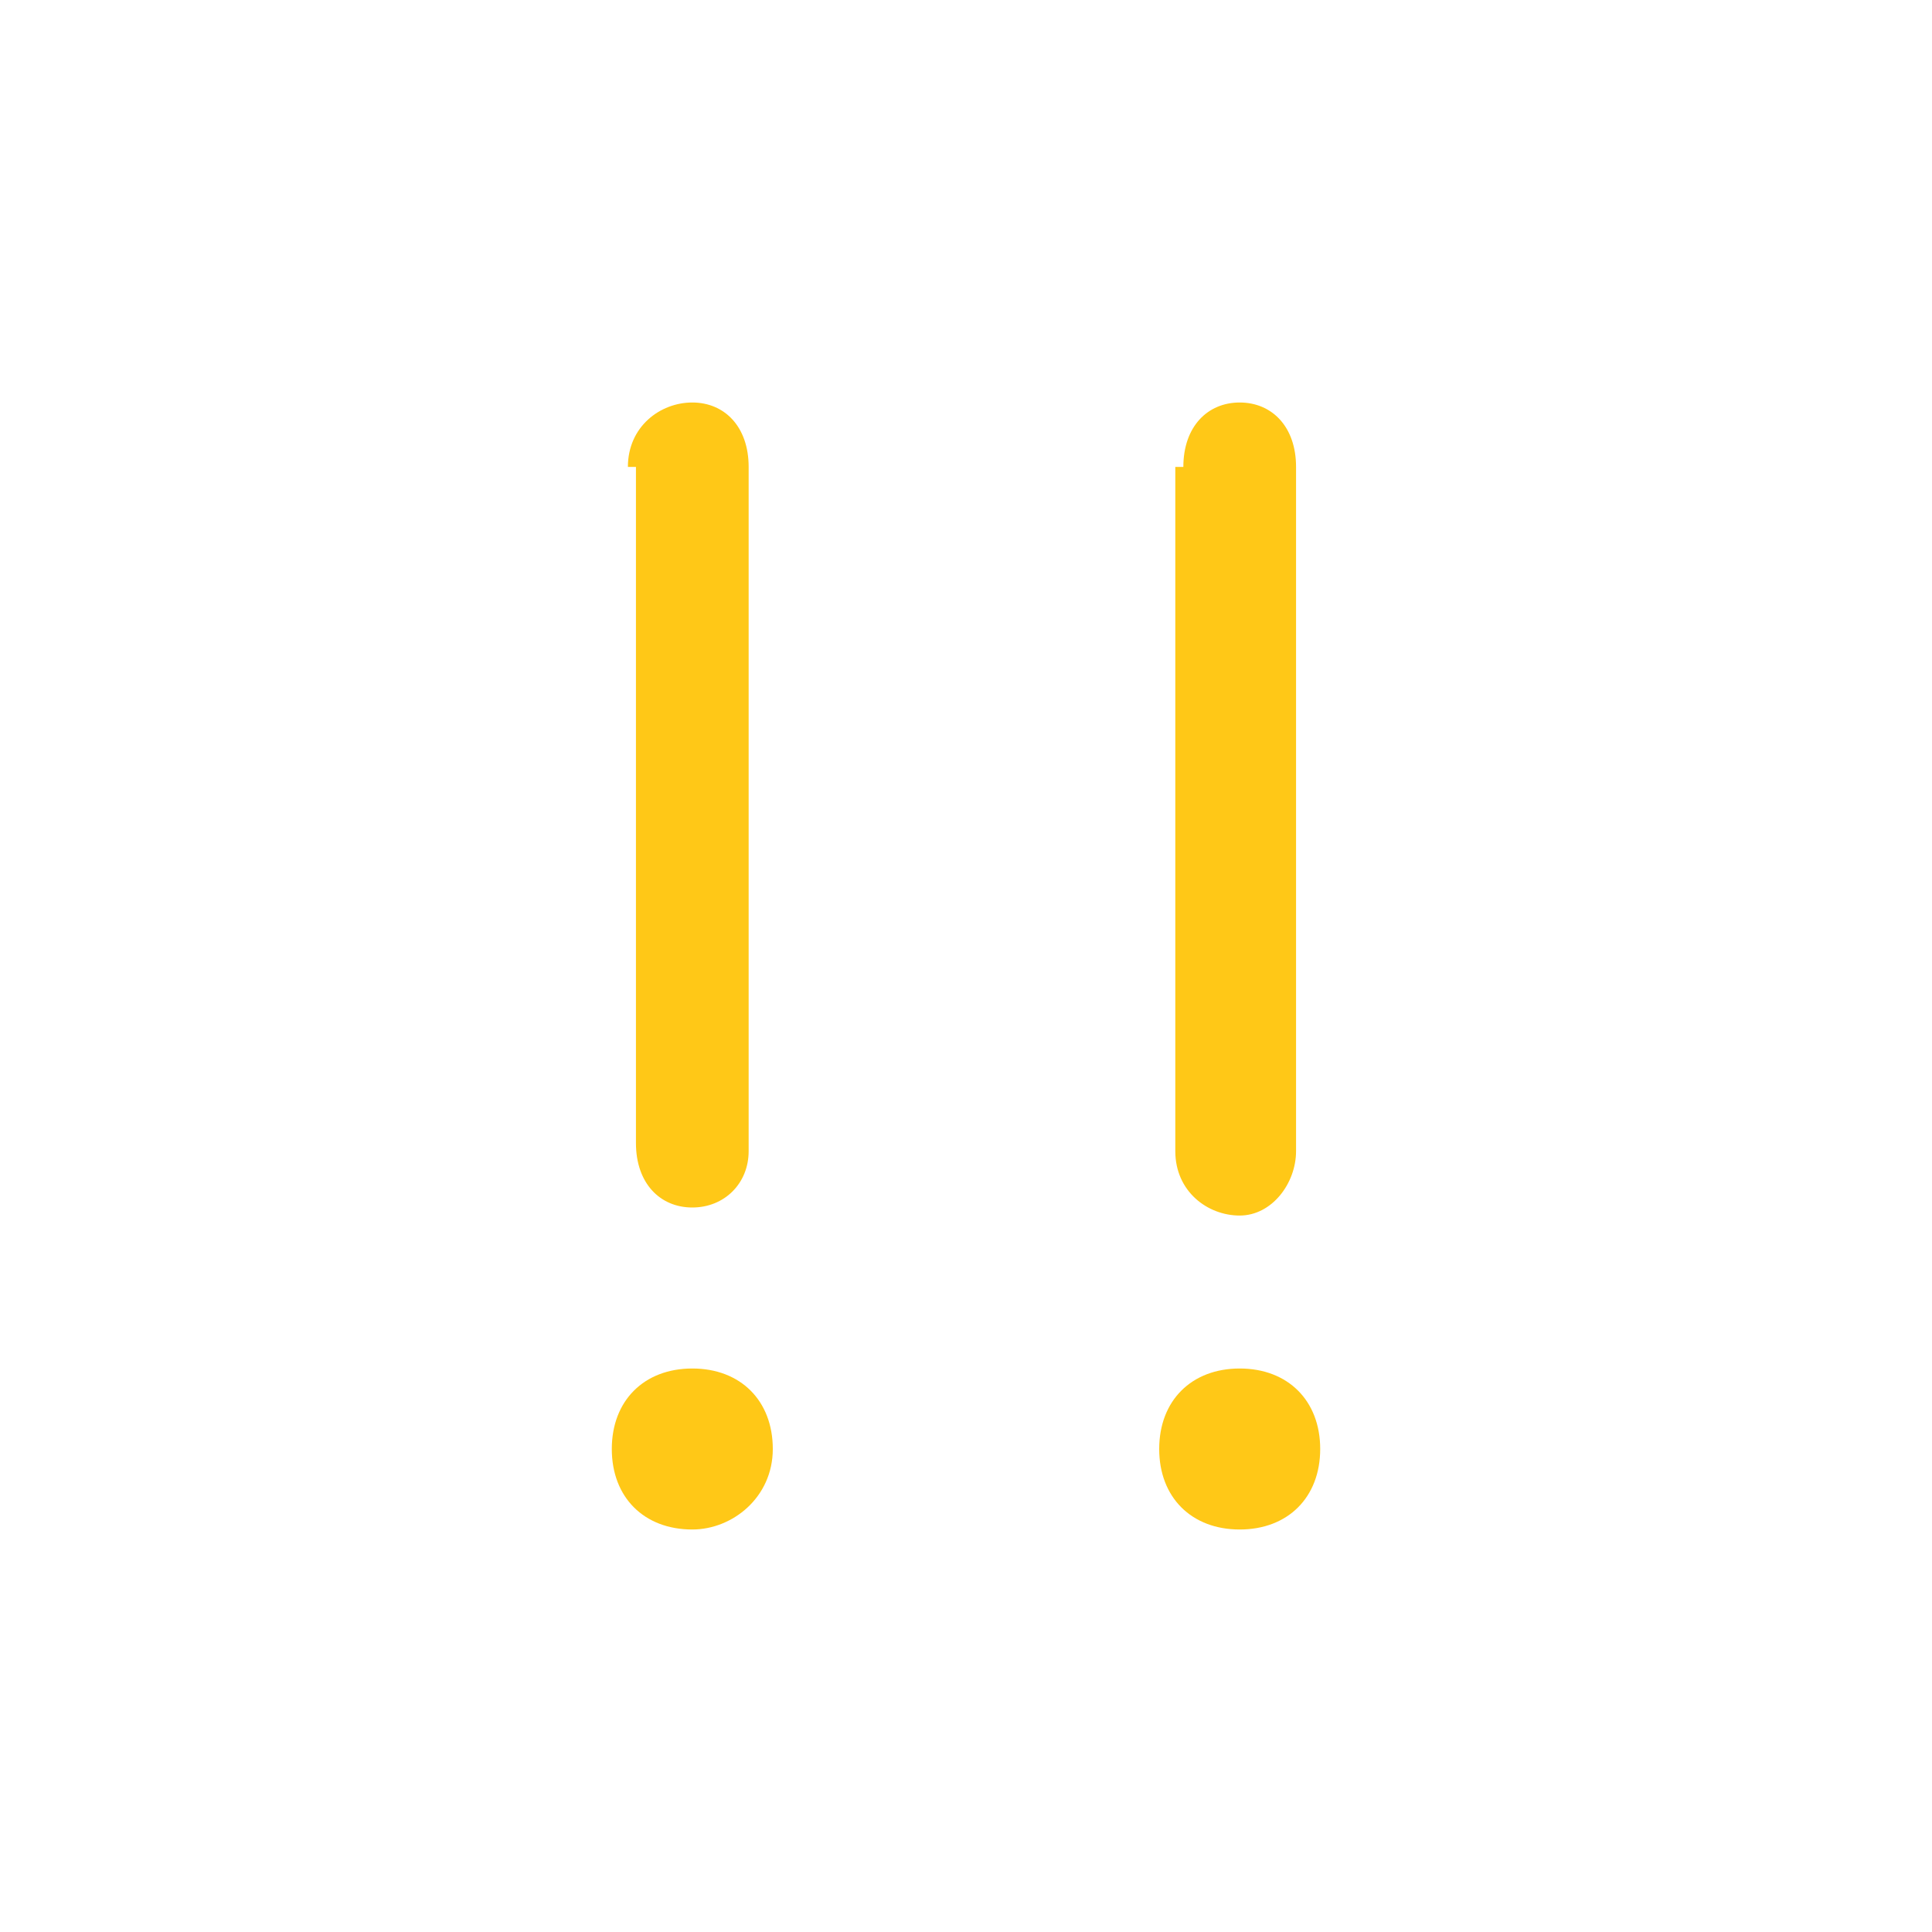 <svg xmlns="http://www.w3.org/2000/svg" class="icon-priority-2 priority-medium" viewBox="0 0 24 24" width="24"  height="24" ><g fill="#ffc817" id="priority-2"><path d="M7.8,5.8C7.8,5.3,8.2,5,8.6,5C9,5,9.3,5.3,9.3,5.8v8.5C9.3,14.7,9,15,8.6,15 c-0.4,0-0.7-0.3-0.7-0.8V5.8z M14.7,5.8C14.7,5.3,15,5,15.4,5c0.4,0,0.7,0.3,0.7,0.8v8.5c0,0.4-0.3,0.8-0.7,0.8 c-0.4,0-0.8-0.3-0.8-0.8V5.8z M8.6,19c-0.6,0-1-0.4-1-1s0.4-1,1-1c0.6,0,1,0.4,1,1S9.1,19,8.6,19z M15.4,19c-0.6,0-1-0.4-1-1 s0.4-1,1-1c0.6,0,1,0.4,1,1S16,19,15.4,19z" fill-rule="evenodd" clip-rule="evenodd"></path></g></svg>